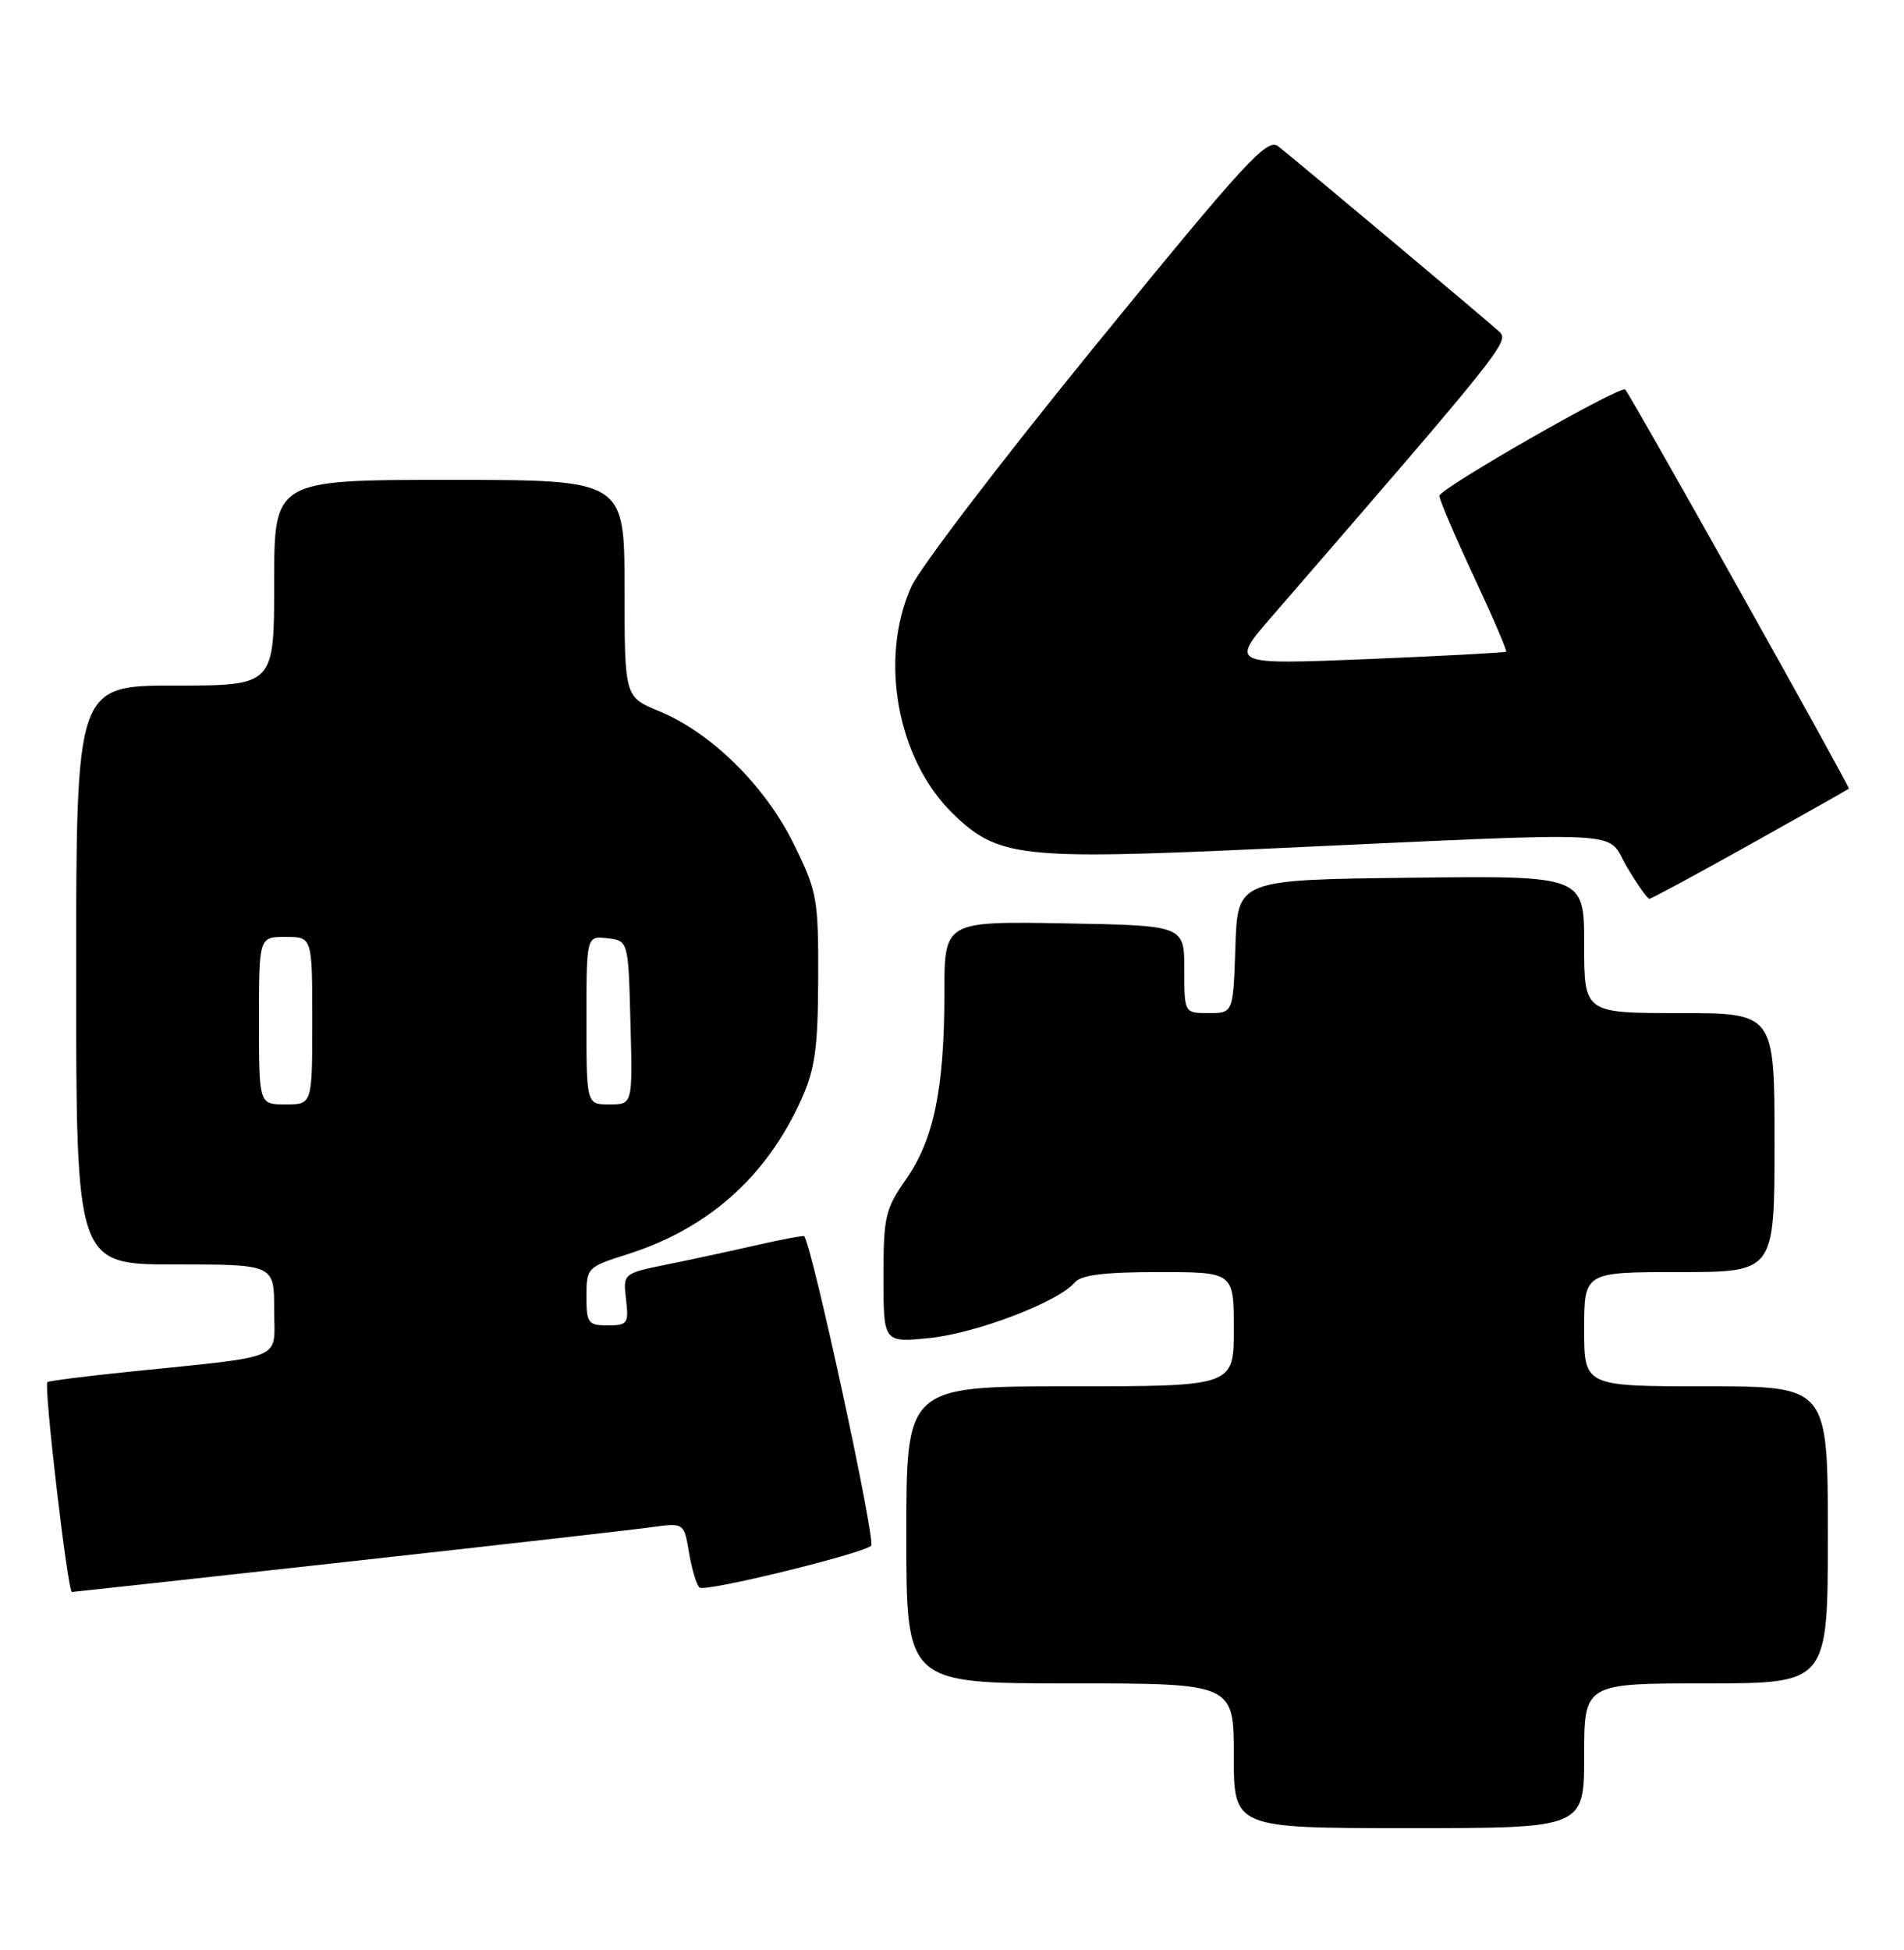 <?xml version="1.0" encoding="UTF-8" standalone="no"?>
<!DOCTYPE svg PUBLIC "-//W3C//DTD SVG 1.1//EN" "http://www.w3.org/Graphics/SVG/1.1/DTD/svg11.dtd" >
<svg xmlns="http://www.w3.org/2000/svg" xmlns:xlink="http://www.w3.org/1999/xlink" version="1.1" viewBox="0 0 250 256">
 <g >
 <path fill="currentColor"
d=" M 208.00 230.50 C 208.00 221.00 208.00 221.00 224.00 221.00 C 240.00 221.00 240.00 221.00 240.00 201.50 C 240.00 182.00 240.00 182.00 224.00 182.00 C 208.00 182.00 208.00 182.00 208.00 174.50 C 208.00 167.00 208.00 167.00 220.50 167.00 C 233.00 167.00 233.00 167.00 233.00 150.00 C 233.00 133.00 233.00 133.00 220.50 133.00 C 208.00 133.00 208.00 133.00 208.00 123.98 C 208.00 114.96 208.00 114.96 185.25 115.23 C 162.50 115.50 162.50 115.50 162.21 124.25 C 161.92 133.00 161.92 133.00 158.71 133.00 C 155.50 133.00 155.50 133.00 155.50 127.25 C 155.50 121.50 155.50 121.50 139.75 121.22 C 124.00 120.95 124.00 120.95 124.00 130.34 C 124.00 142.86 122.62 149.59 118.99 154.78 C 116.23 158.73 116.00 159.72 116.00 167.67 C 116.00 176.28 116.00 176.28 122.12 175.65 C 128.30 175.00 139.01 170.89 141.11 168.37 C 141.93 167.38 144.98 167.00 152.12 167.00 C 162.00 167.00 162.00 167.00 162.00 174.50 C 162.00 182.00 162.00 182.00 140.50 182.00 C 119.00 182.00 119.00 182.00 119.00 201.50 C 119.00 221.00 119.00 221.00 140.50 221.00 C 162.00 221.00 162.00 221.00 162.00 230.50 C 162.00 240.00 162.00 240.00 185.00 240.00 C 208.00 240.00 208.00 240.00 208.00 230.50 Z  M 45.63 205.03 C 65.36 202.85 83.37 200.80 85.65 200.48 C 89.81 199.91 89.81 199.91 90.49 203.95 C 90.87 206.17 91.49 208.19 91.88 208.43 C 92.79 208.99 113.20 203.99 114.38 202.93 C 115.04 202.34 106.65 163.57 105.59 162.29 C 105.49 162.18 102.73 162.69 99.46 163.44 C 96.18 164.19 90.87 165.34 87.65 165.99 C 81.80 167.18 81.80 167.18 82.20 170.59 C 82.57 173.75 82.40 174.00 79.80 174.00 C 77.22 174.00 77.00 173.70 77.00 170.18 C 77.00 166.45 77.12 166.33 82.27 164.70 C 92.96 161.33 100.62 154.53 105.22 144.33 C 107.02 140.33 107.40 137.60 107.43 128.44 C 107.46 117.94 107.30 117.04 104.20 110.76 C 100.45 103.14 93.37 96.17 86.51 93.35 C 82.01 91.50 82.01 91.50 82.00 77.25 C 82.00 63.00 82.00 63.00 59.00 63.00 C 36.00 63.00 36.00 63.00 36.00 76.50 C 36.00 90.00 36.00 90.00 23.00 90.00 C 10.00 90.00 10.00 90.00 10.00 128.00 C 10.00 166.00 10.00 166.00 23.00 166.00 C 36.00 166.00 36.00 166.00 36.00 171.94 C 36.00 178.73 37.86 177.93 17.01 180.08 C 11.23 180.67 6.38 181.29 6.22 181.45 C 5.73 181.94 8.89 209.00 9.44 209.00 C 9.61 209.00 25.90 207.21 45.63 205.03 Z  M 229.75 110.88 C 236.76 106.97 242.62 103.66 242.76 103.54 C 242.96 103.36 214.42 52.41 213.40 51.14 C 212.88 50.49 189.00 64.14 189.00 65.09 C 189.00 65.61 191.03 70.37 193.51 75.68 C 195.99 80.98 197.90 85.43 197.76 85.55 C 197.62 85.68 189.41 86.12 179.51 86.53 C 161.52 87.26 161.52 87.26 167.05 80.88 C 197.44 45.79 198.23 44.80 196.86 43.54 C 195.28 42.09 170.28 21.13 167.84 19.21 C 166.39 18.07 163.55 21.17 143.95 45.21 C 131.71 60.22 120.79 74.53 119.67 77.00 C 115.39 86.46 117.79 99.66 125.08 106.78 C 131.00 112.55 133.93 112.89 165.50 111.45 C 215.55 109.16 210.70 108.93 213.60 113.79 C 214.98 116.11 216.32 118.00 216.56 118.00 C 216.81 118.00 222.75 114.80 229.75 110.88 Z  M 34.00 134.00 C 34.00 123.00 34.00 123.00 37.50 123.00 C 41.00 123.00 41.00 123.00 41.00 134.00 C 41.00 145.00 41.00 145.00 37.50 145.00 C 34.00 145.00 34.00 145.00 34.00 134.00 Z  M 77.00 133.93 C 77.00 122.87 77.00 122.87 79.75 123.18 C 82.50 123.50 82.50 123.50 82.78 134.25 C 83.07 145.00 83.07 145.00 80.03 145.00 C 77.00 145.00 77.00 145.00 77.00 133.93 Z "/>
</g>
</svg>